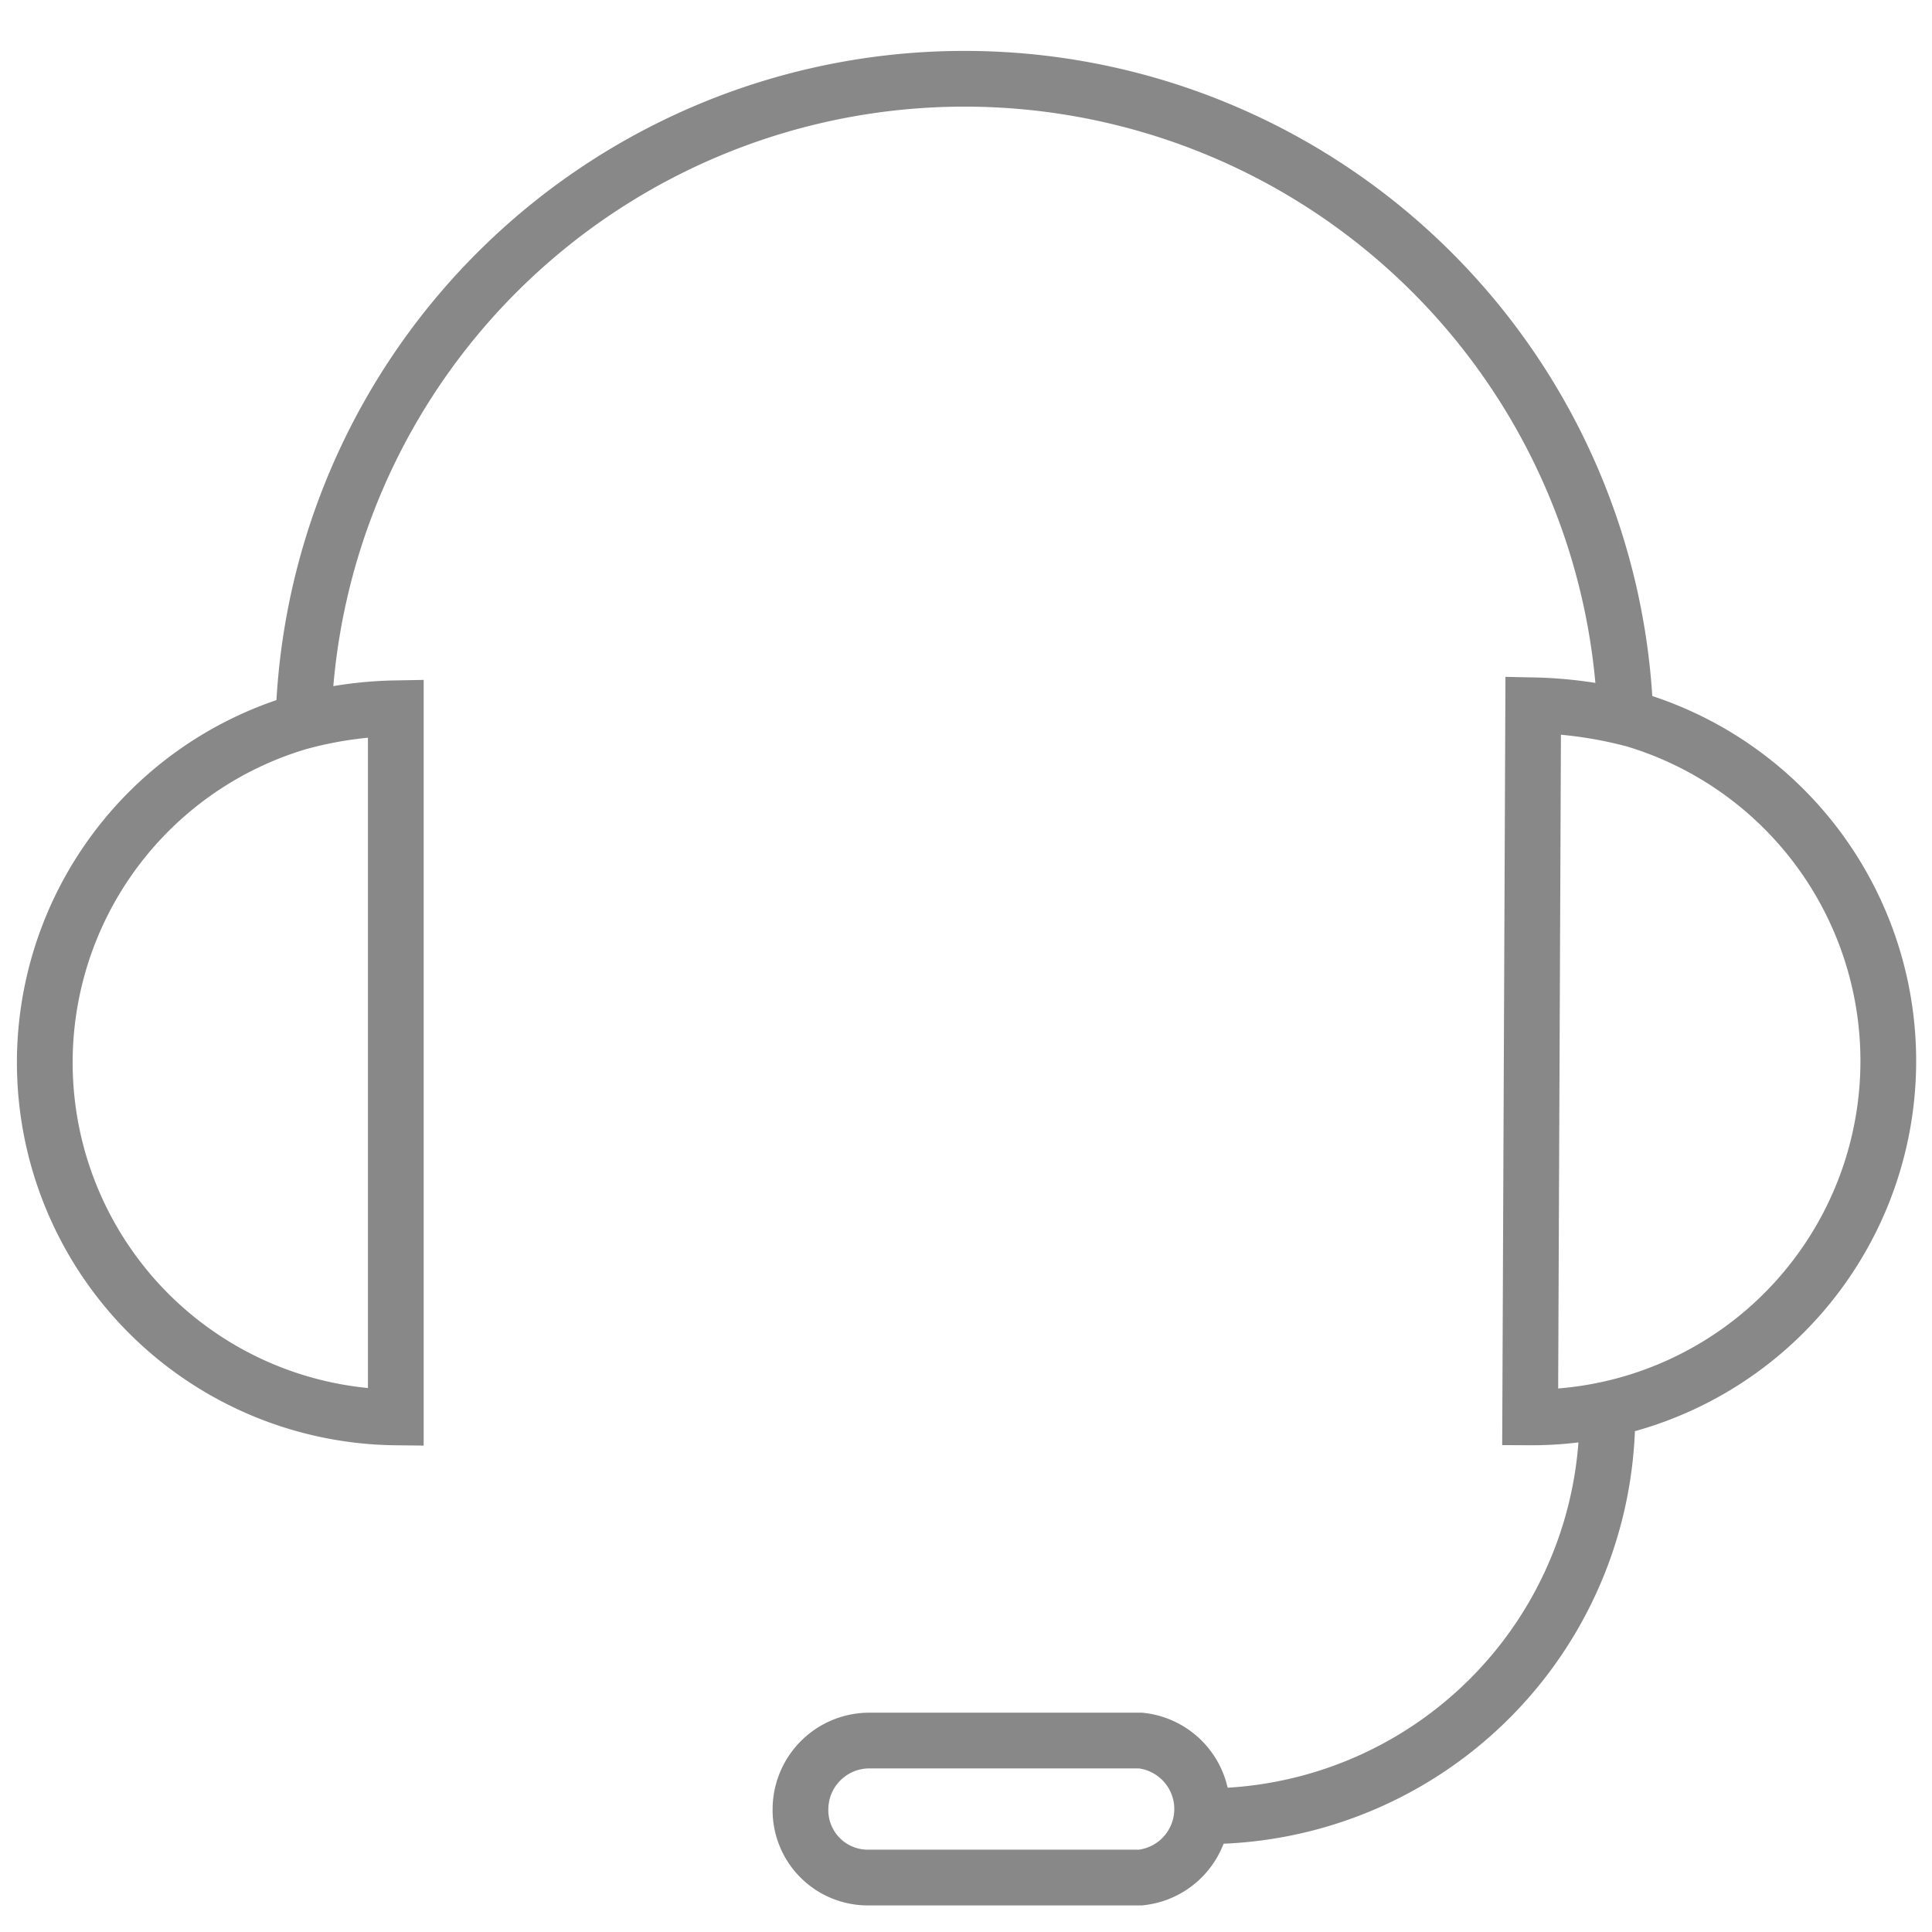 <svg xmlns="http://www.w3.org/2000/svg" xmlns:xlink="http://www.w3.org/1999/xlink" width="52" height="52" viewBox="0 0 52 52">
  <defs>
    <clipPath id="clip-path">
      <rect id="Rectangle_1968" data-name="Rectangle 1968" width="52" height="52" transform="translate(-0.13 -0.53)" fill="none" stroke="#707070" stroke-width="1"/>
    </clipPath>
    <clipPath id="clip-path-2">
      <rect id="Rectangle_1967" data-name="Rectangle 1967" width="52" height="52" fill="none" stroke="#707070" stroke-width="1"/>
    </clipPath>
  </defs>
  <g id="Sales_and_Service" transform="translate(0.13 0.53)" clip-path="url(#clip-path)">
    <g id="Group_3063" data-name="Group 3063" transform="translate(-0.13 -0.53)" clip-path="url(#clip-path-2)">
      <path id="Path_11428" data-name="Path 11428" d="M10.107,28.445a9.553,9.553,0,0,1-2.648-18.7,10.51,10.51,0,0,1,2.648-.387Z" transform="translate(0.546 9.705)" fill="none" stroke="#888" stroke-miterlimit="10" stroke-width="1.5"/>
      <path id="Path_11429" data-name="Path 11429" d="M20.29,28.486A9.593,9.593,0,0,0,23.1,9.707a11.467,11.467,0,0,0-2.729-.387Z" transform="translate(20.895 9.663)" fill="none" stroke="#888" stroke-miterlimit="10" stroke-width="1.5"/>
      <path id="Path_11430" data-name="Path 11430" d="M4.08,18.265a17.8,17.8,0,0,1,35.583,0" transform="translate(4.088 1.105)" fill="none" stroke="#888" stroke-miterlimit="10" stroke-width="1.5"/>
      <path id="Path_11431" data-name="Path 11431" d="M26.815,18.65A10.815,10.815,0,0,1,16,29.547" transform="translate(16.447 19.337)" fill="none" stroke="#888" stroke-miterlimit="10" stroke-width="1.5"/>
      <path id="Path_11432" data-name="Path 11432" d="M12.5,23h7.3a1.854,1.854,0,0,1,0,3.687H12.5a1.813,1.813,0,0,1-1.854-1.853A1.854,1.854,0,0,1,12.5,23Z" transform="translate(10.899 23.847)" fill="none" stroke="#888" stroke-miterlimit="10" stroke-width="1.5"/>
    </g>
  </g>
</svg>
